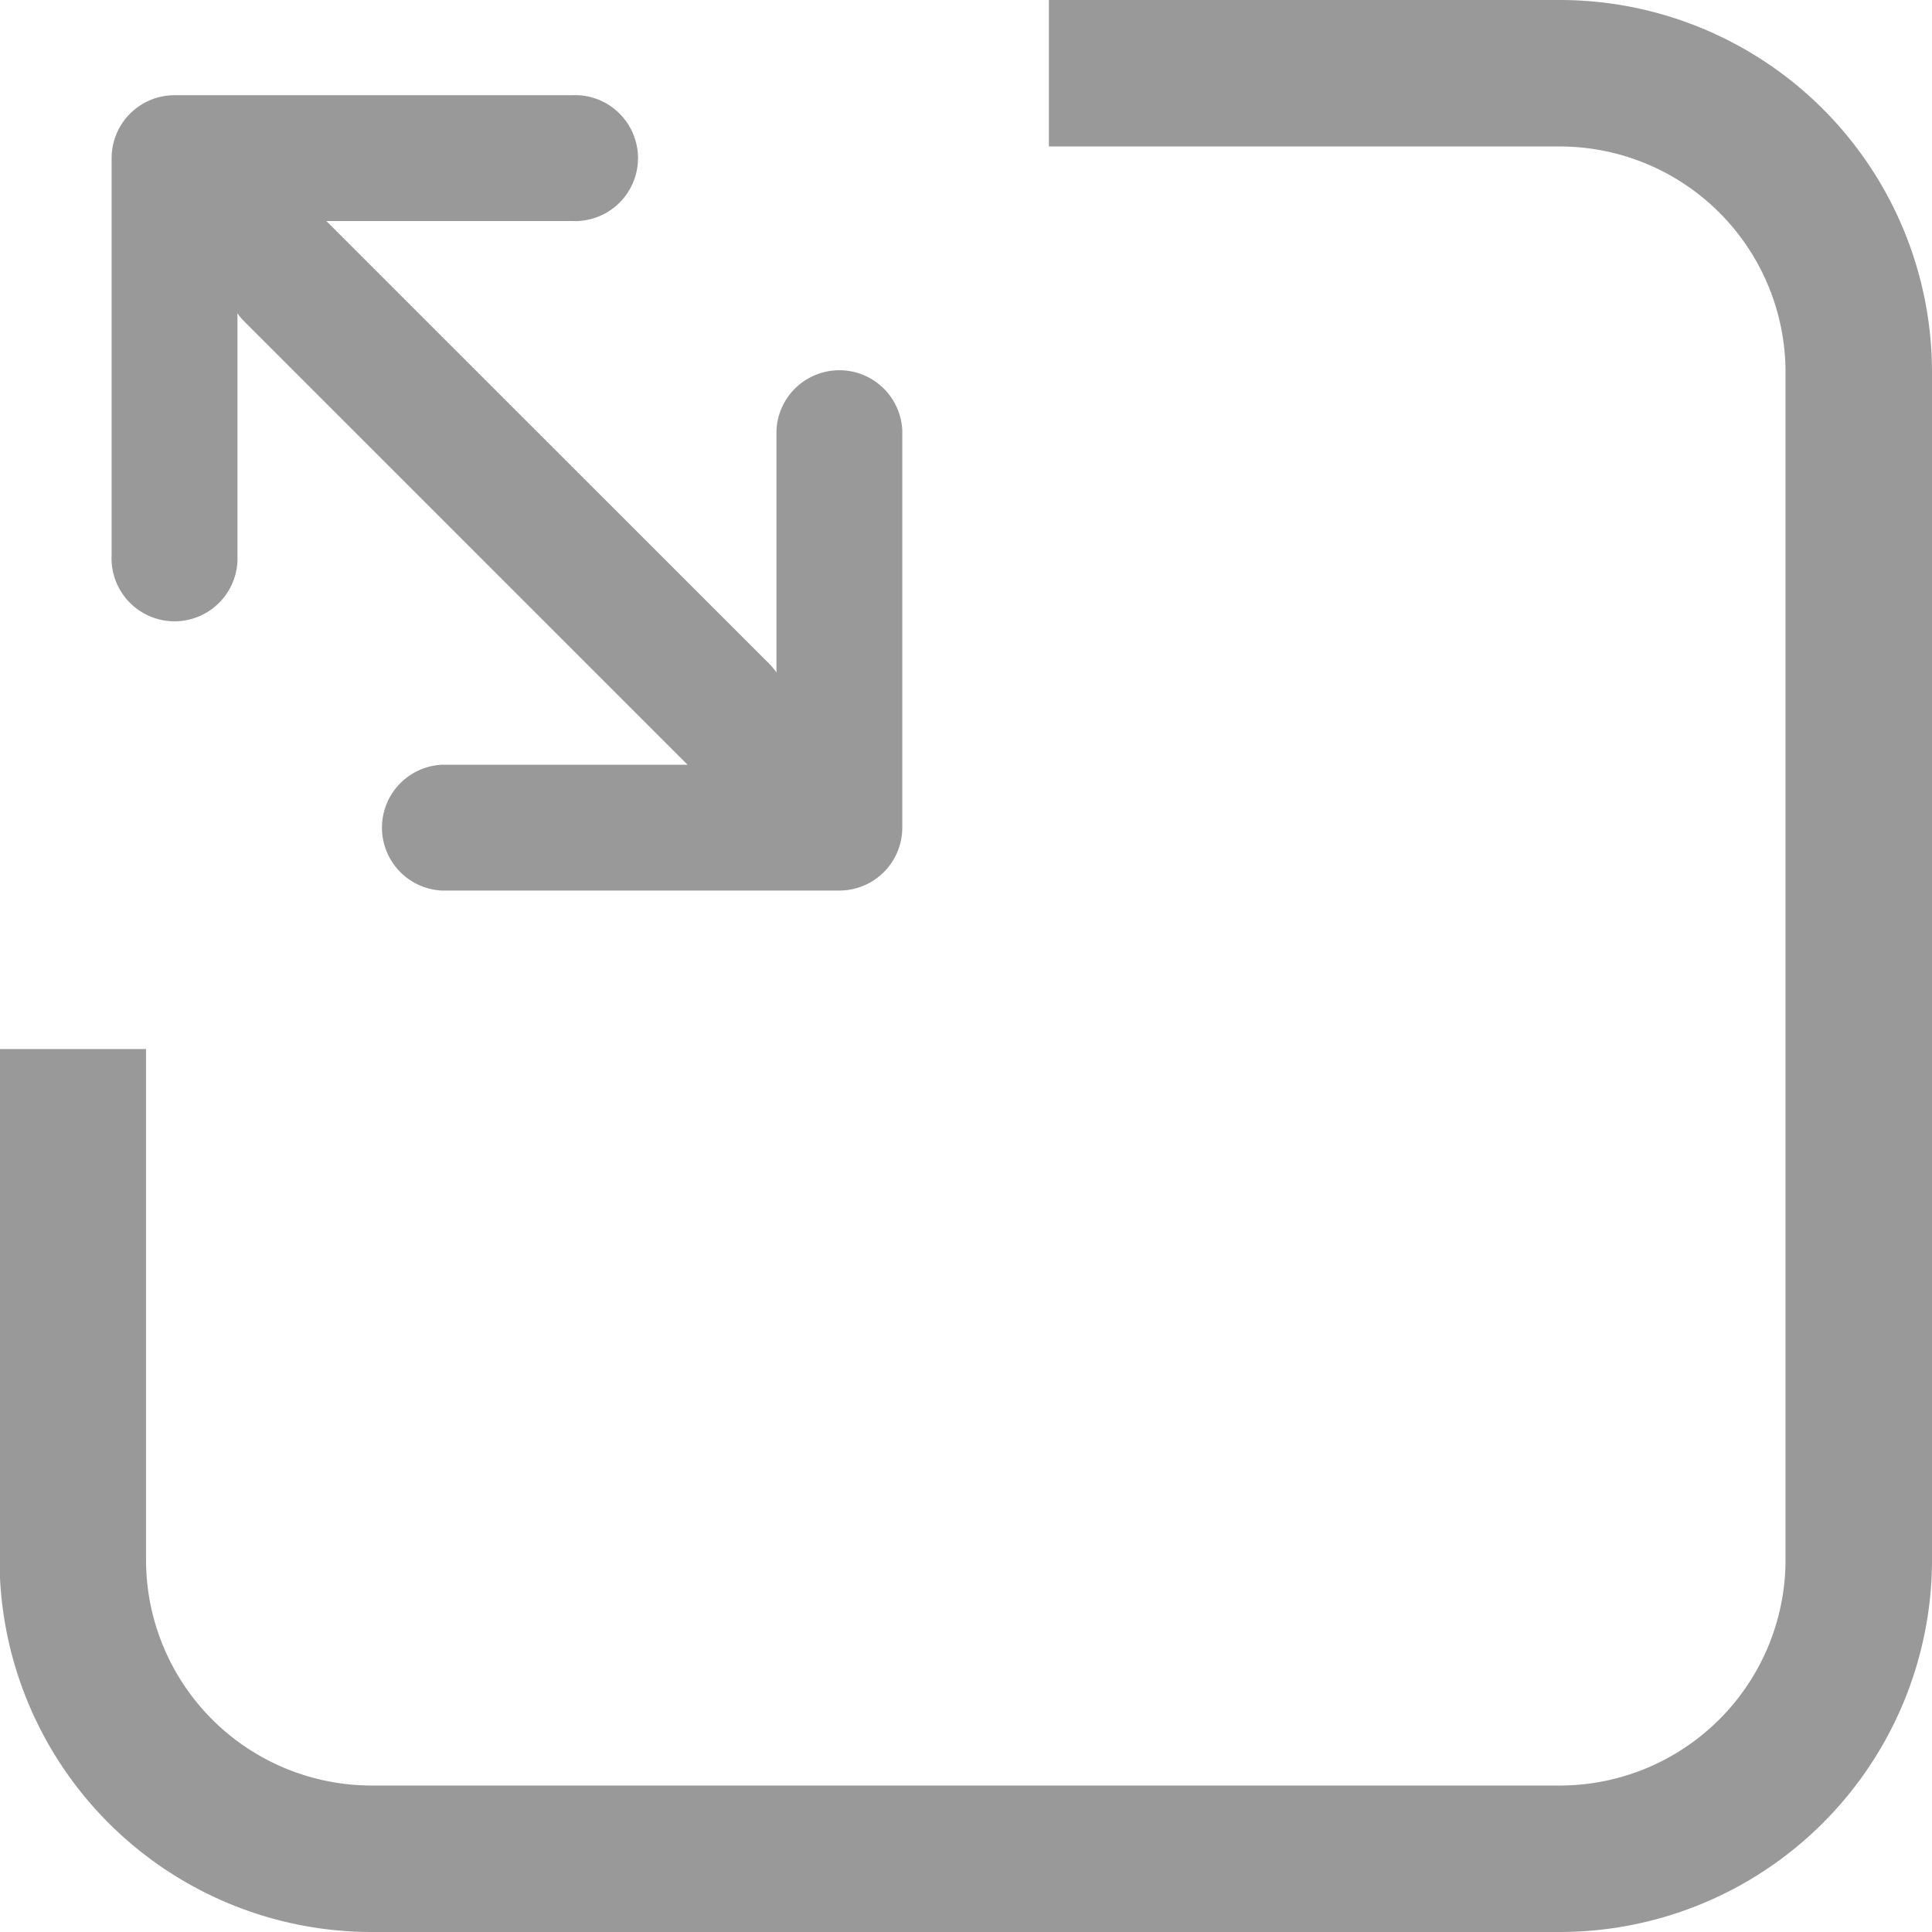 <svg xmlns="http://www.w3.org/2000/svg" width="13.19" height="13.19" viewBox="0 0 13.19 13.19"><defs><style>.a{fill:none;stroke:#999;stroke-miterlimit:10;}.b{fill:#999;}</style></defs><g transform="translate(0.5 0.5)"><path class="a" d="M410.228,196.408h3.493a2.042,2.042,0,0,1,2.036,2.036v8.118a2.042,2.042,0,0,1-2.036,2.036H405.6a2.041,2.041,0,0,1-2.036-2.036V203.07" transform="translate(-403.567 -196.408)"/><path class="b" d="M402.836,195.986V198.7a.43.43,0,1,0,.859,0v-1.653a.341.341,0,0,0,.042.052l3.031,3.031h-1.677a.43.43,0,0,0,0,.859h2.713a.43.43,0,0,0,.43-.43v-2.713a.43.43,0,0,0-.859,0V199.5a.586.586,0,0,0-.041-.051l-3.032-3.031h1.677a.43.43,0,1,0,0-.859h-2.713A.43.43,0,0,0,402.836,195.986Z" transform="translate(-402.574 -195.409)"/></g></svg>